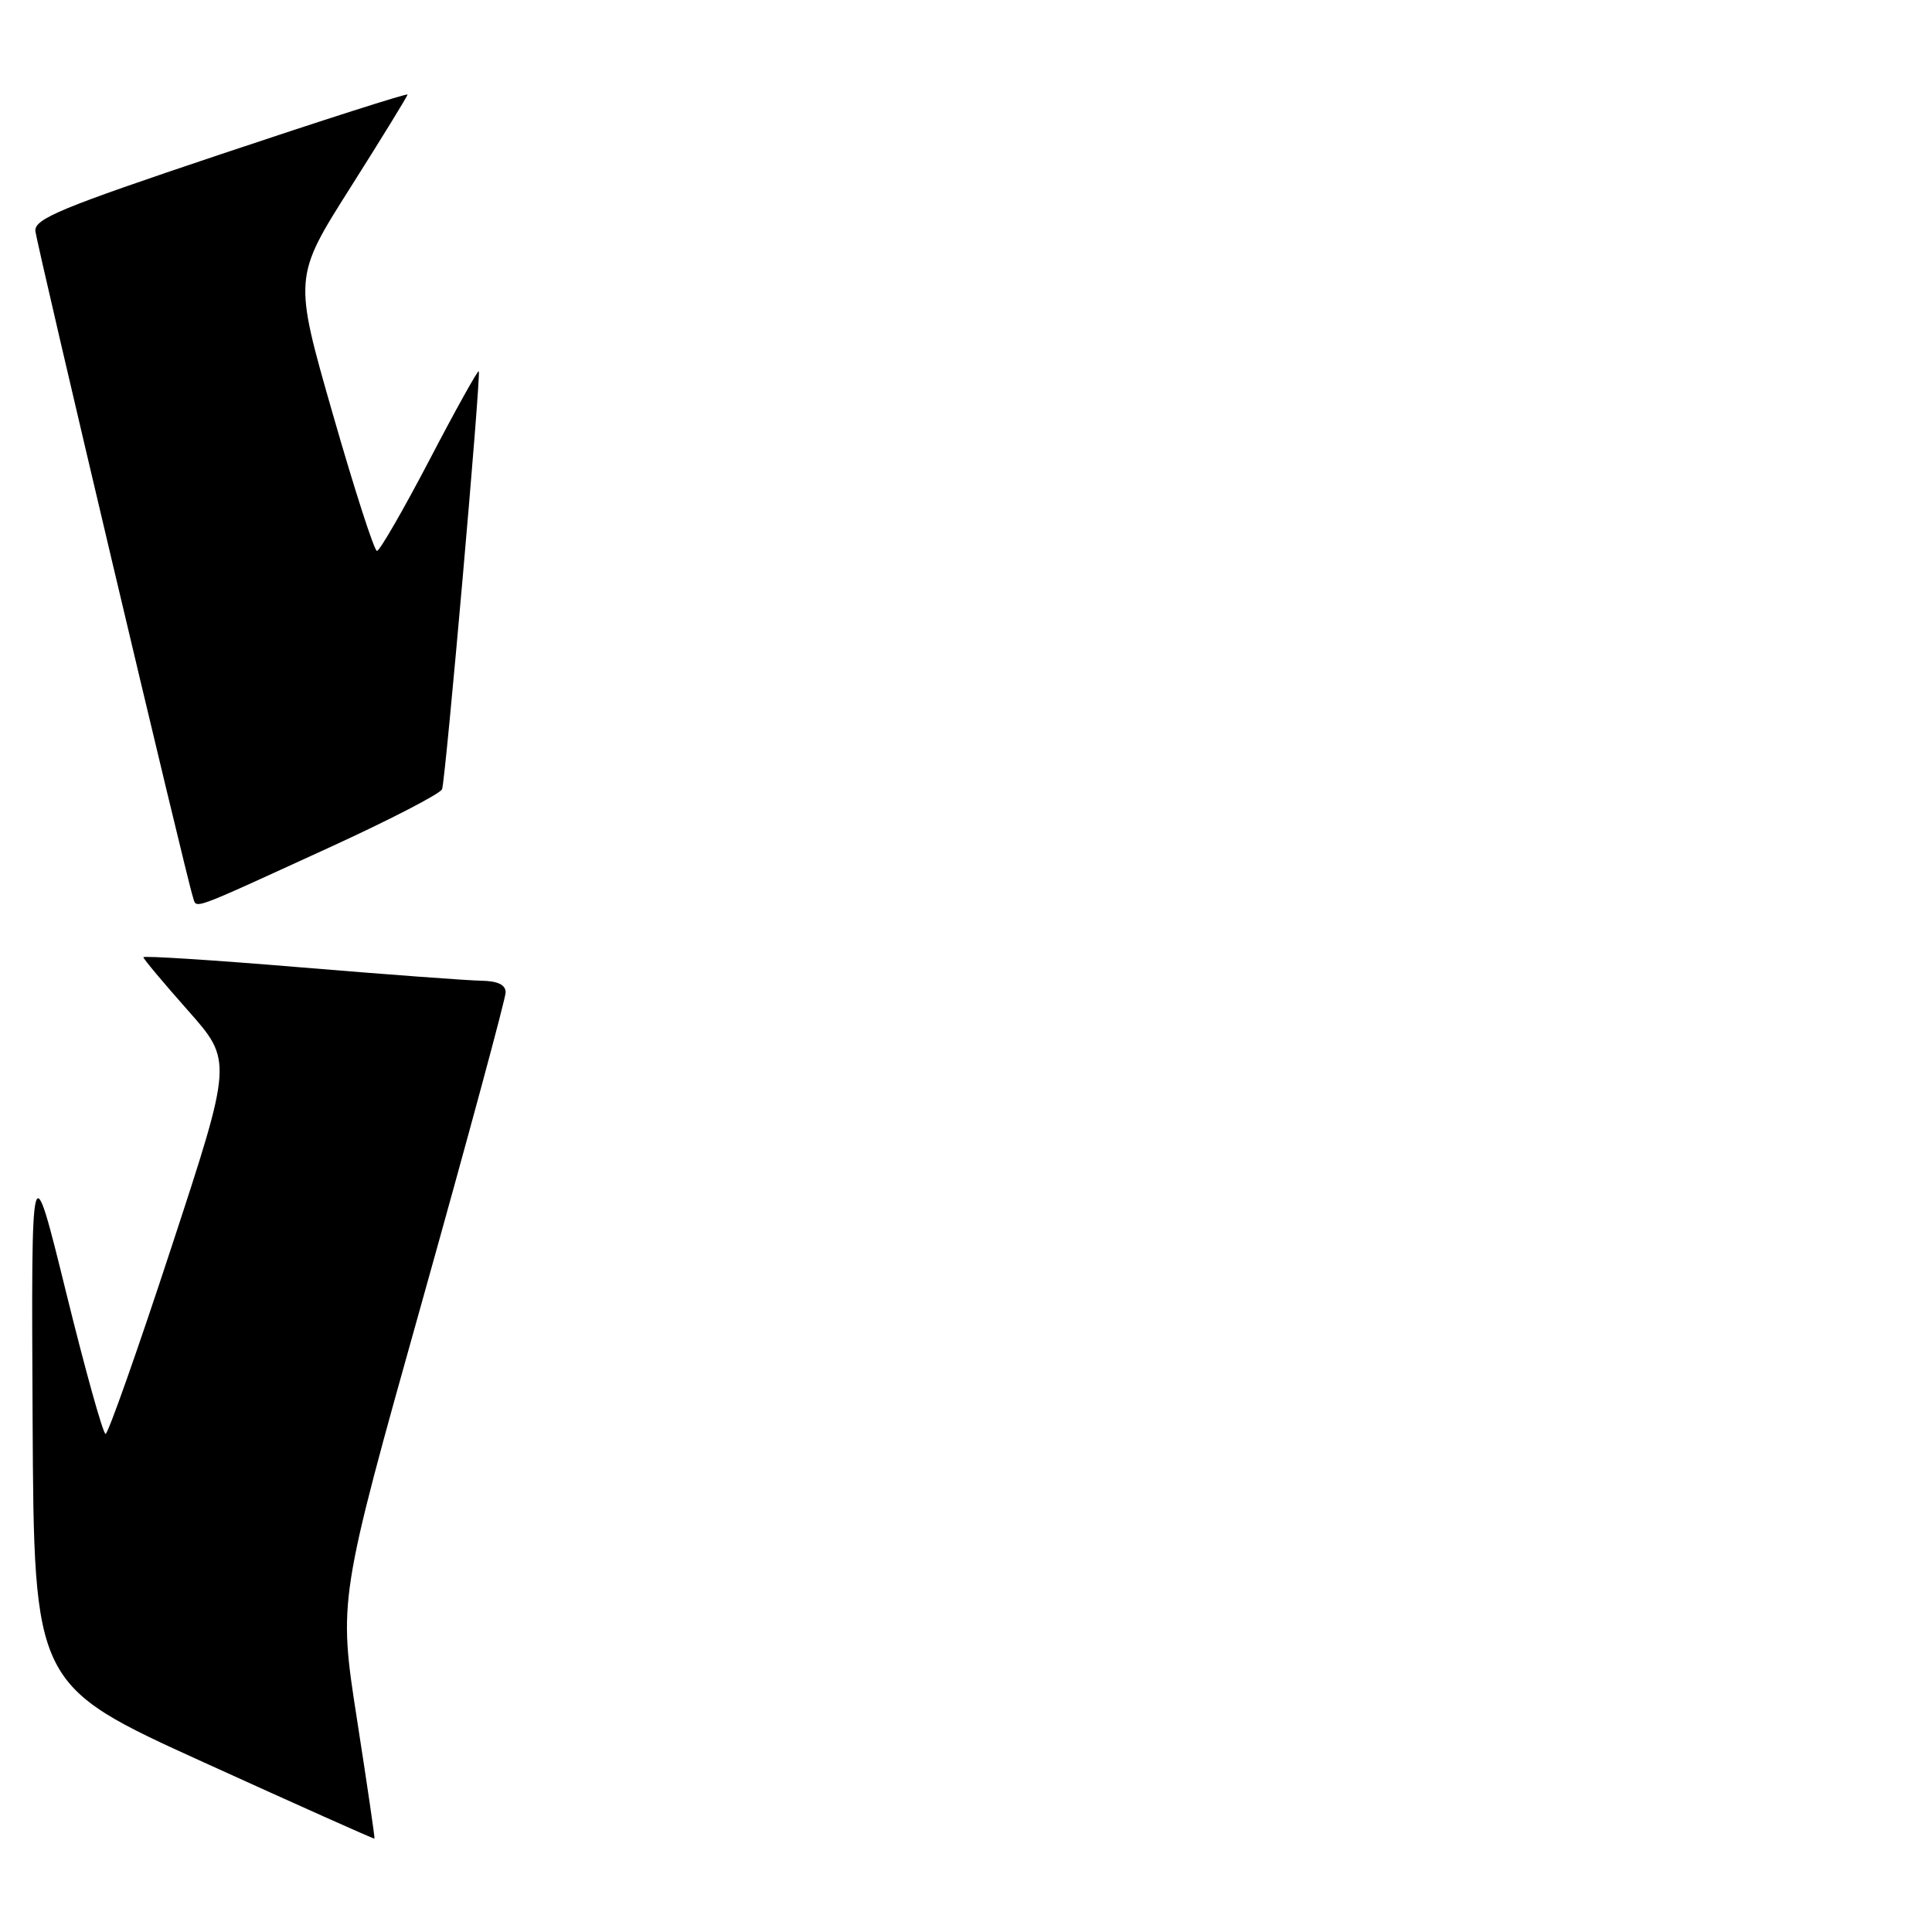 <?xml version="1.0" encoding="UTF-8" standalone="no"?>
<!DOCTYPE svg PUBLIC "-//W3C//DTD SVG 1.1//EN" "http://www.w3.org/Graphics/SVG/1.1/DTD/svg11.dtd" >
<svg xmlns="http://www.w3.org/2000/svg" xmlns:xlink="http://www.w3.org/1999/xlink" version="1.1" viewBox="0 0 256 256">
 <g >
 <path fill="currentColor"
d=" M 47.29 227.74 C 44.84 211.97 44.84 211.97 55.92 172.48 C 62.01 150.75 67.00 132.31 67.00 131.49 C 67.00 130.49 65.94 129.98 63.75 129.95 C 61.96 129.92 51.16 129.12 39.75 128.17 C 28.34 127.22 19.00 126.62 19.00 126.84 C 19.00 127.06 21.66 130.23 24.91 133.90 C 30.82 140.57 30.82 140.57 22.71 165.28 C 18.25 178.88 14.32 190.00 13.99 190.00 C 13.65 190.00 11.30 181.56 8.76 171.25 C 4.14 152.50 4.14 152.50 4.32 187.90 C 4.50 223.29 4.50 223.29 27.00 233.52 C 39.38 239.15 49.56 243.70 49.62 243.63 C 49.69 243.56 48.64 236.41 47.29 227.74 Z  M 43.35 112.43 C 51.52 108.70 58.37 105.16 58.58 104.57 C 59.05 103.22 63.77 49.61 63.44 49.19 C 63.32 49.02 60.37 54.30 56.91 60.94 C 53.44 67.57 50.31 73.00 49.95 73.00 C 49.59 73.00 46.96 64.84 44.10 54.87 C 38.90 36.74 38.90 36.74 46.45 24.82 C 50.60 18.26 54.00 12.73 54.00 12.53 C 54.00 12.32 42.86 15.88 29.25 20.44 C 8.11 27.52 4.53 29.00 4.69 30.61 C 4.89 32.54 24.72 116.39 25.56 118.85 C 26.10 120.45 24.75 120.94 43.35 112.43 Z "/>
</g>
</svg>